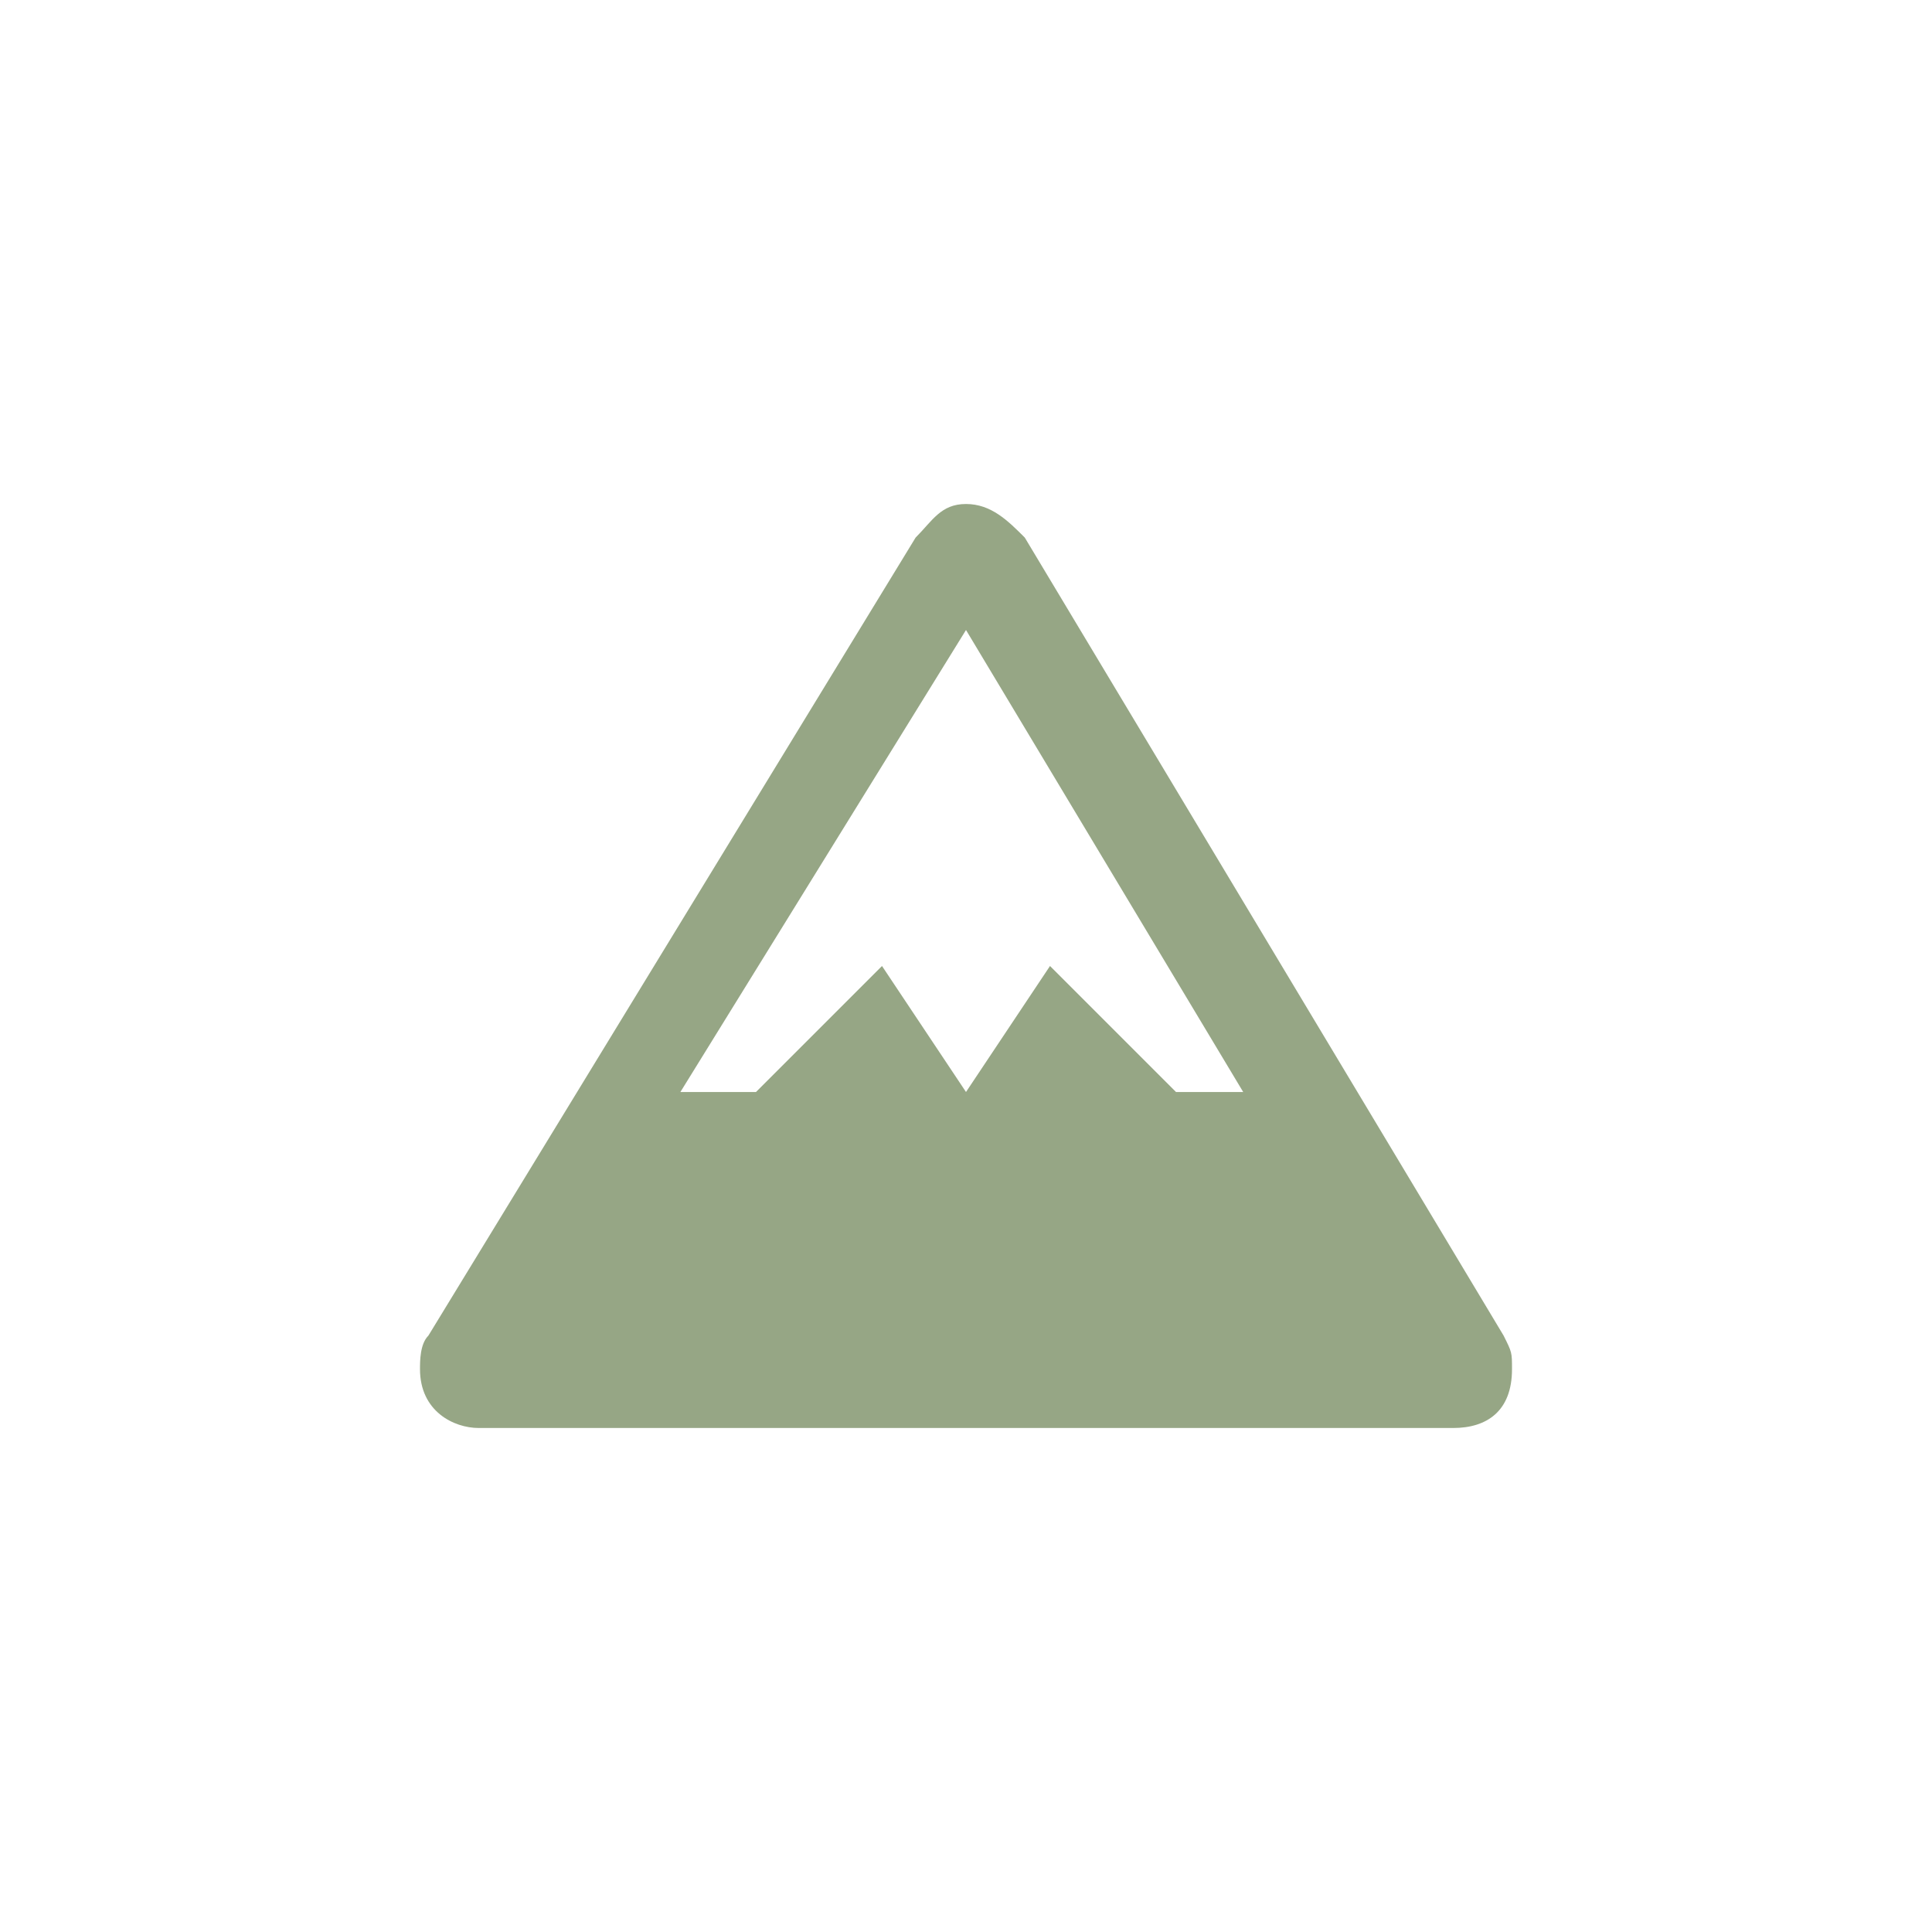 <svg xmlns="http://www.w3.org/2000/svg" viewBox="0 0 23 23" height="23" width="23"><title>mountain_15.svg</title><rect fill="none" x="0" y="0" width="23" height="23"></rect><path fill="#96a685" transform="translate(4 4)" d="M7.5,2C7.2,2,7.1,2.2,6.9,2.4
	l-5.8,9.5C1,12,1,12.2,1,12.3C1,12.8,1.4,13,1.7,13h11.6c0.4,0,0.7-0.2,0.7-0.7c0-0.2,0-0.2-0.1-0.4L8.2,2.4C8,2.2,7.8,2,7.5,2z
	 M7.5,3.5L10.8,9H10L8.5,7.5L7.5,9l-1-1.5L5,9H4.1L7.5,3.5z"></path></svg>
